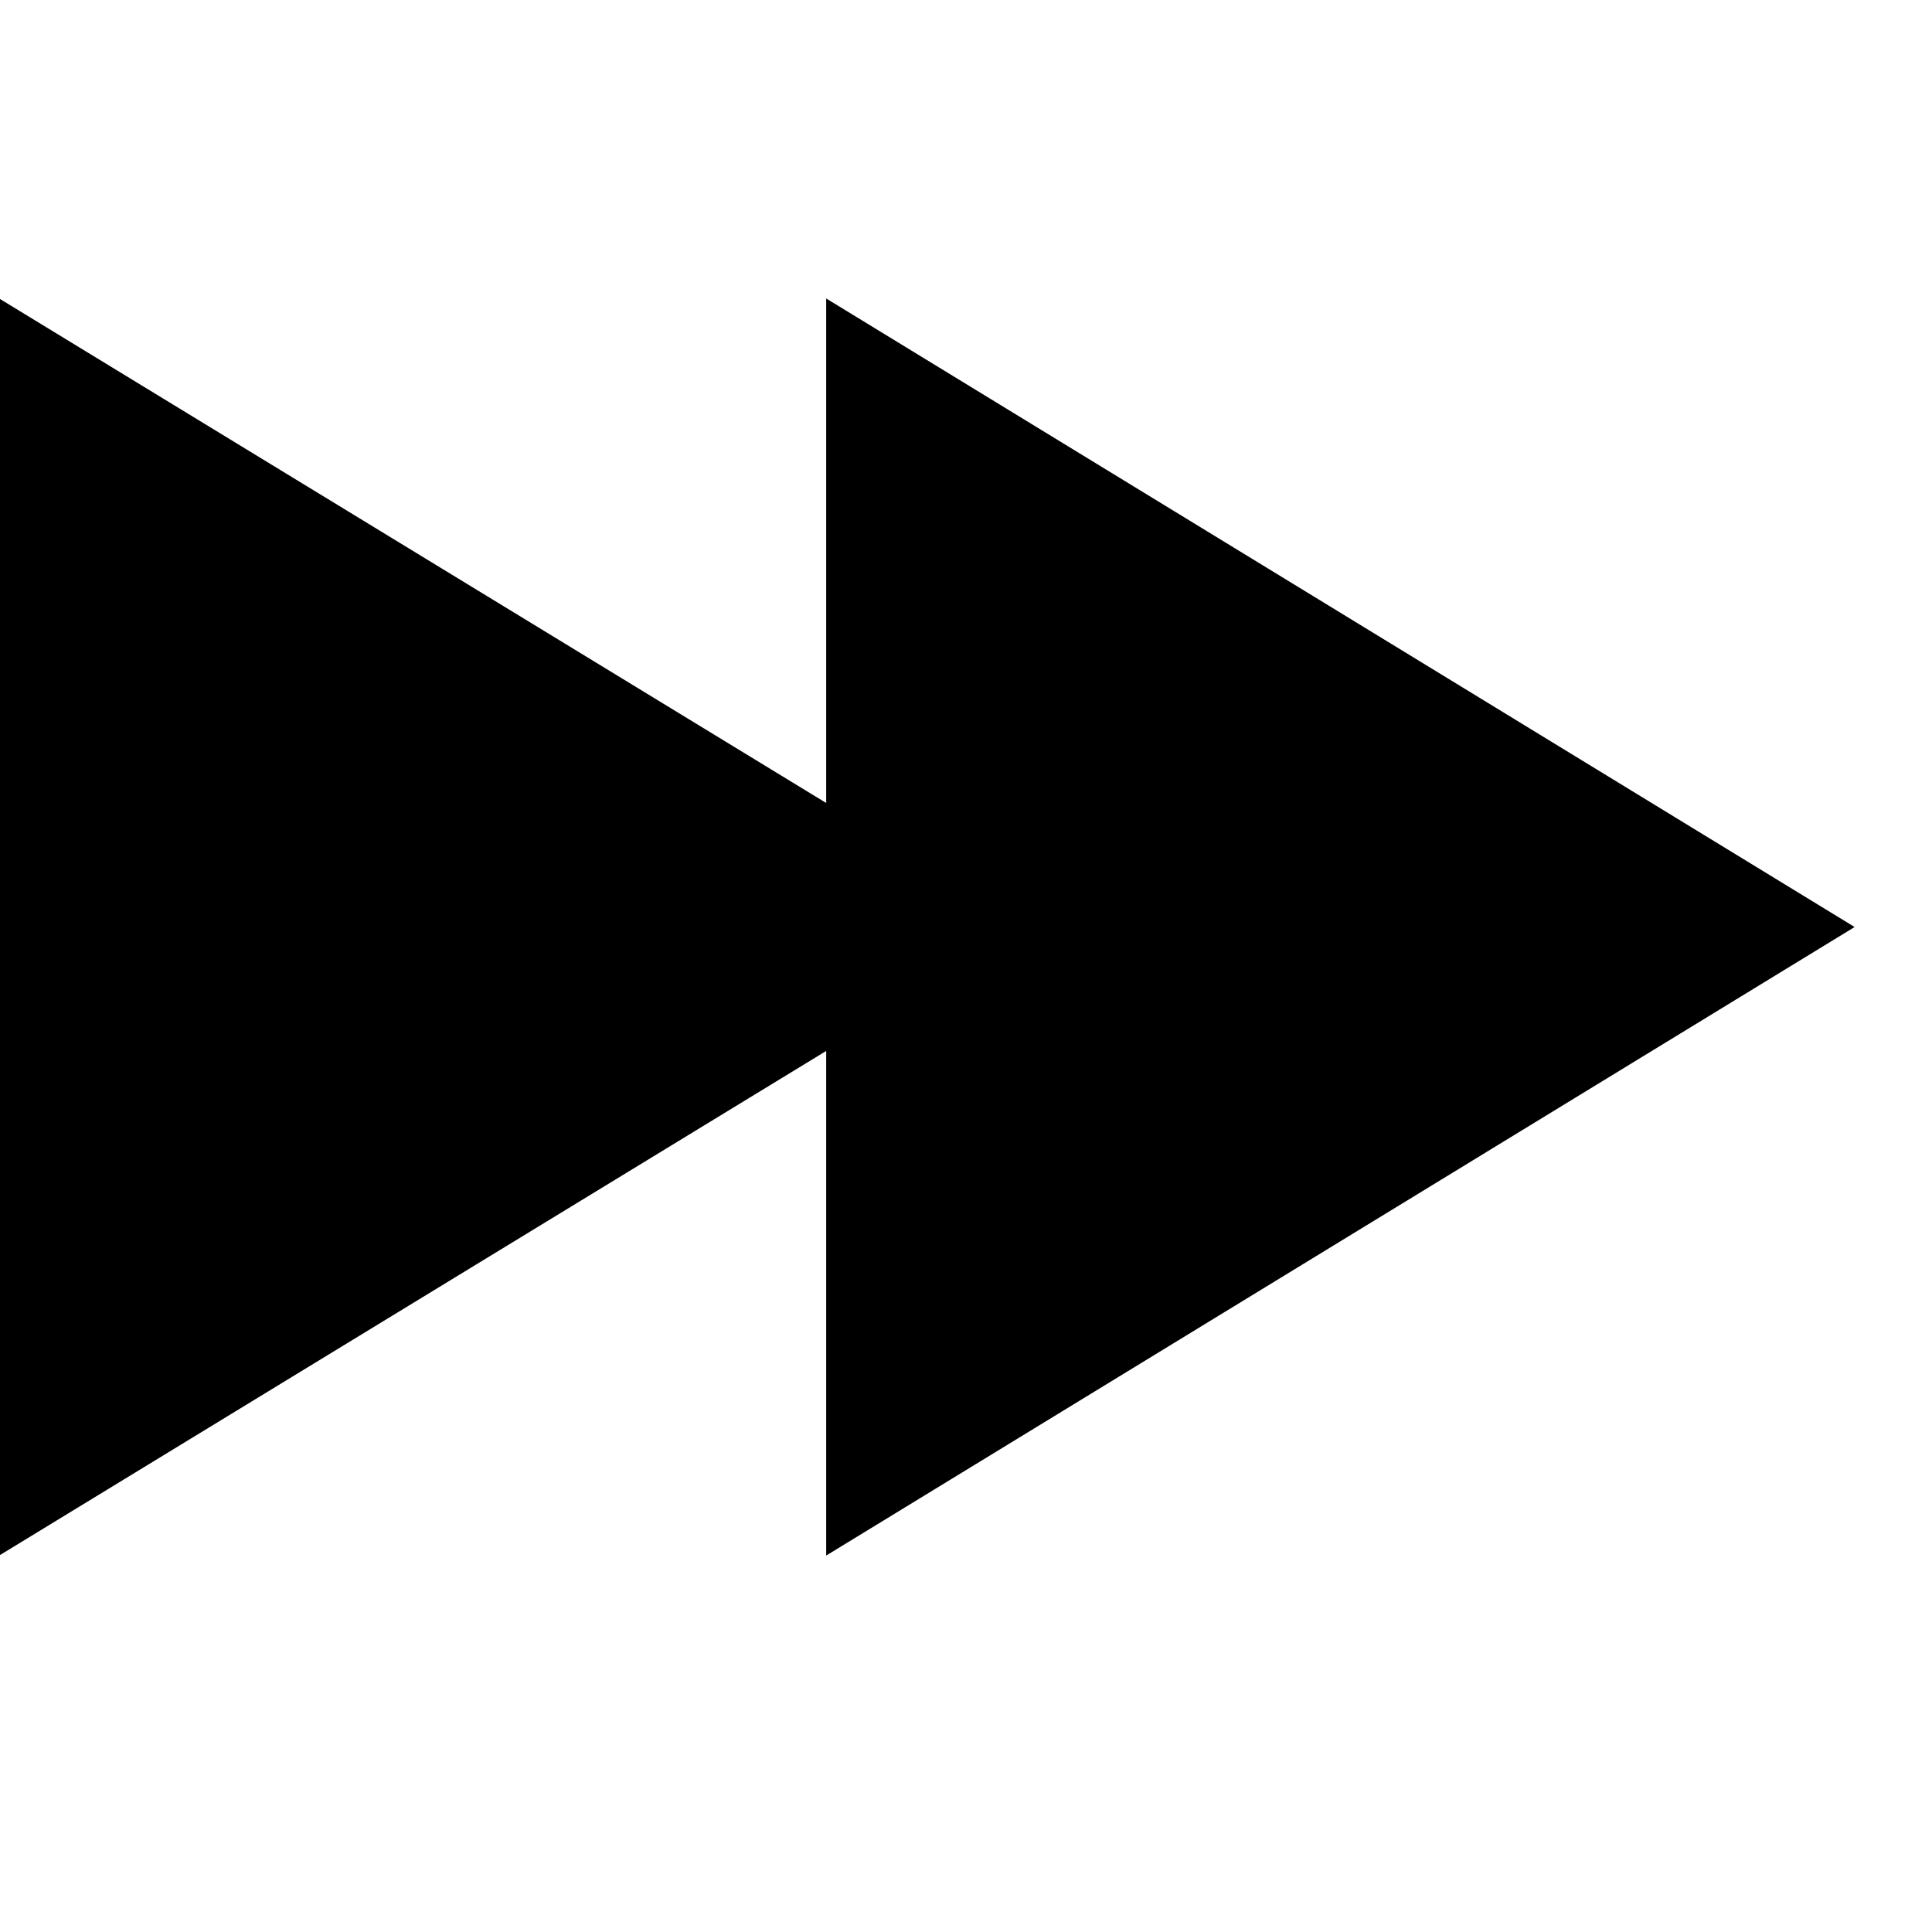 <svg viewBox="0 0 2000 2000" version="1.1" xmlns="http://www.w3.org/2000/svg" height="50pt" width="50pt">
    <path d="M855.281 308.99v522.256L0 309.524v1300.242l855.281-521.83V1610.3l1064.612-650.655z" stroke="none" stroke-width="1" fill-rule="evenodd"/>
</svg>
